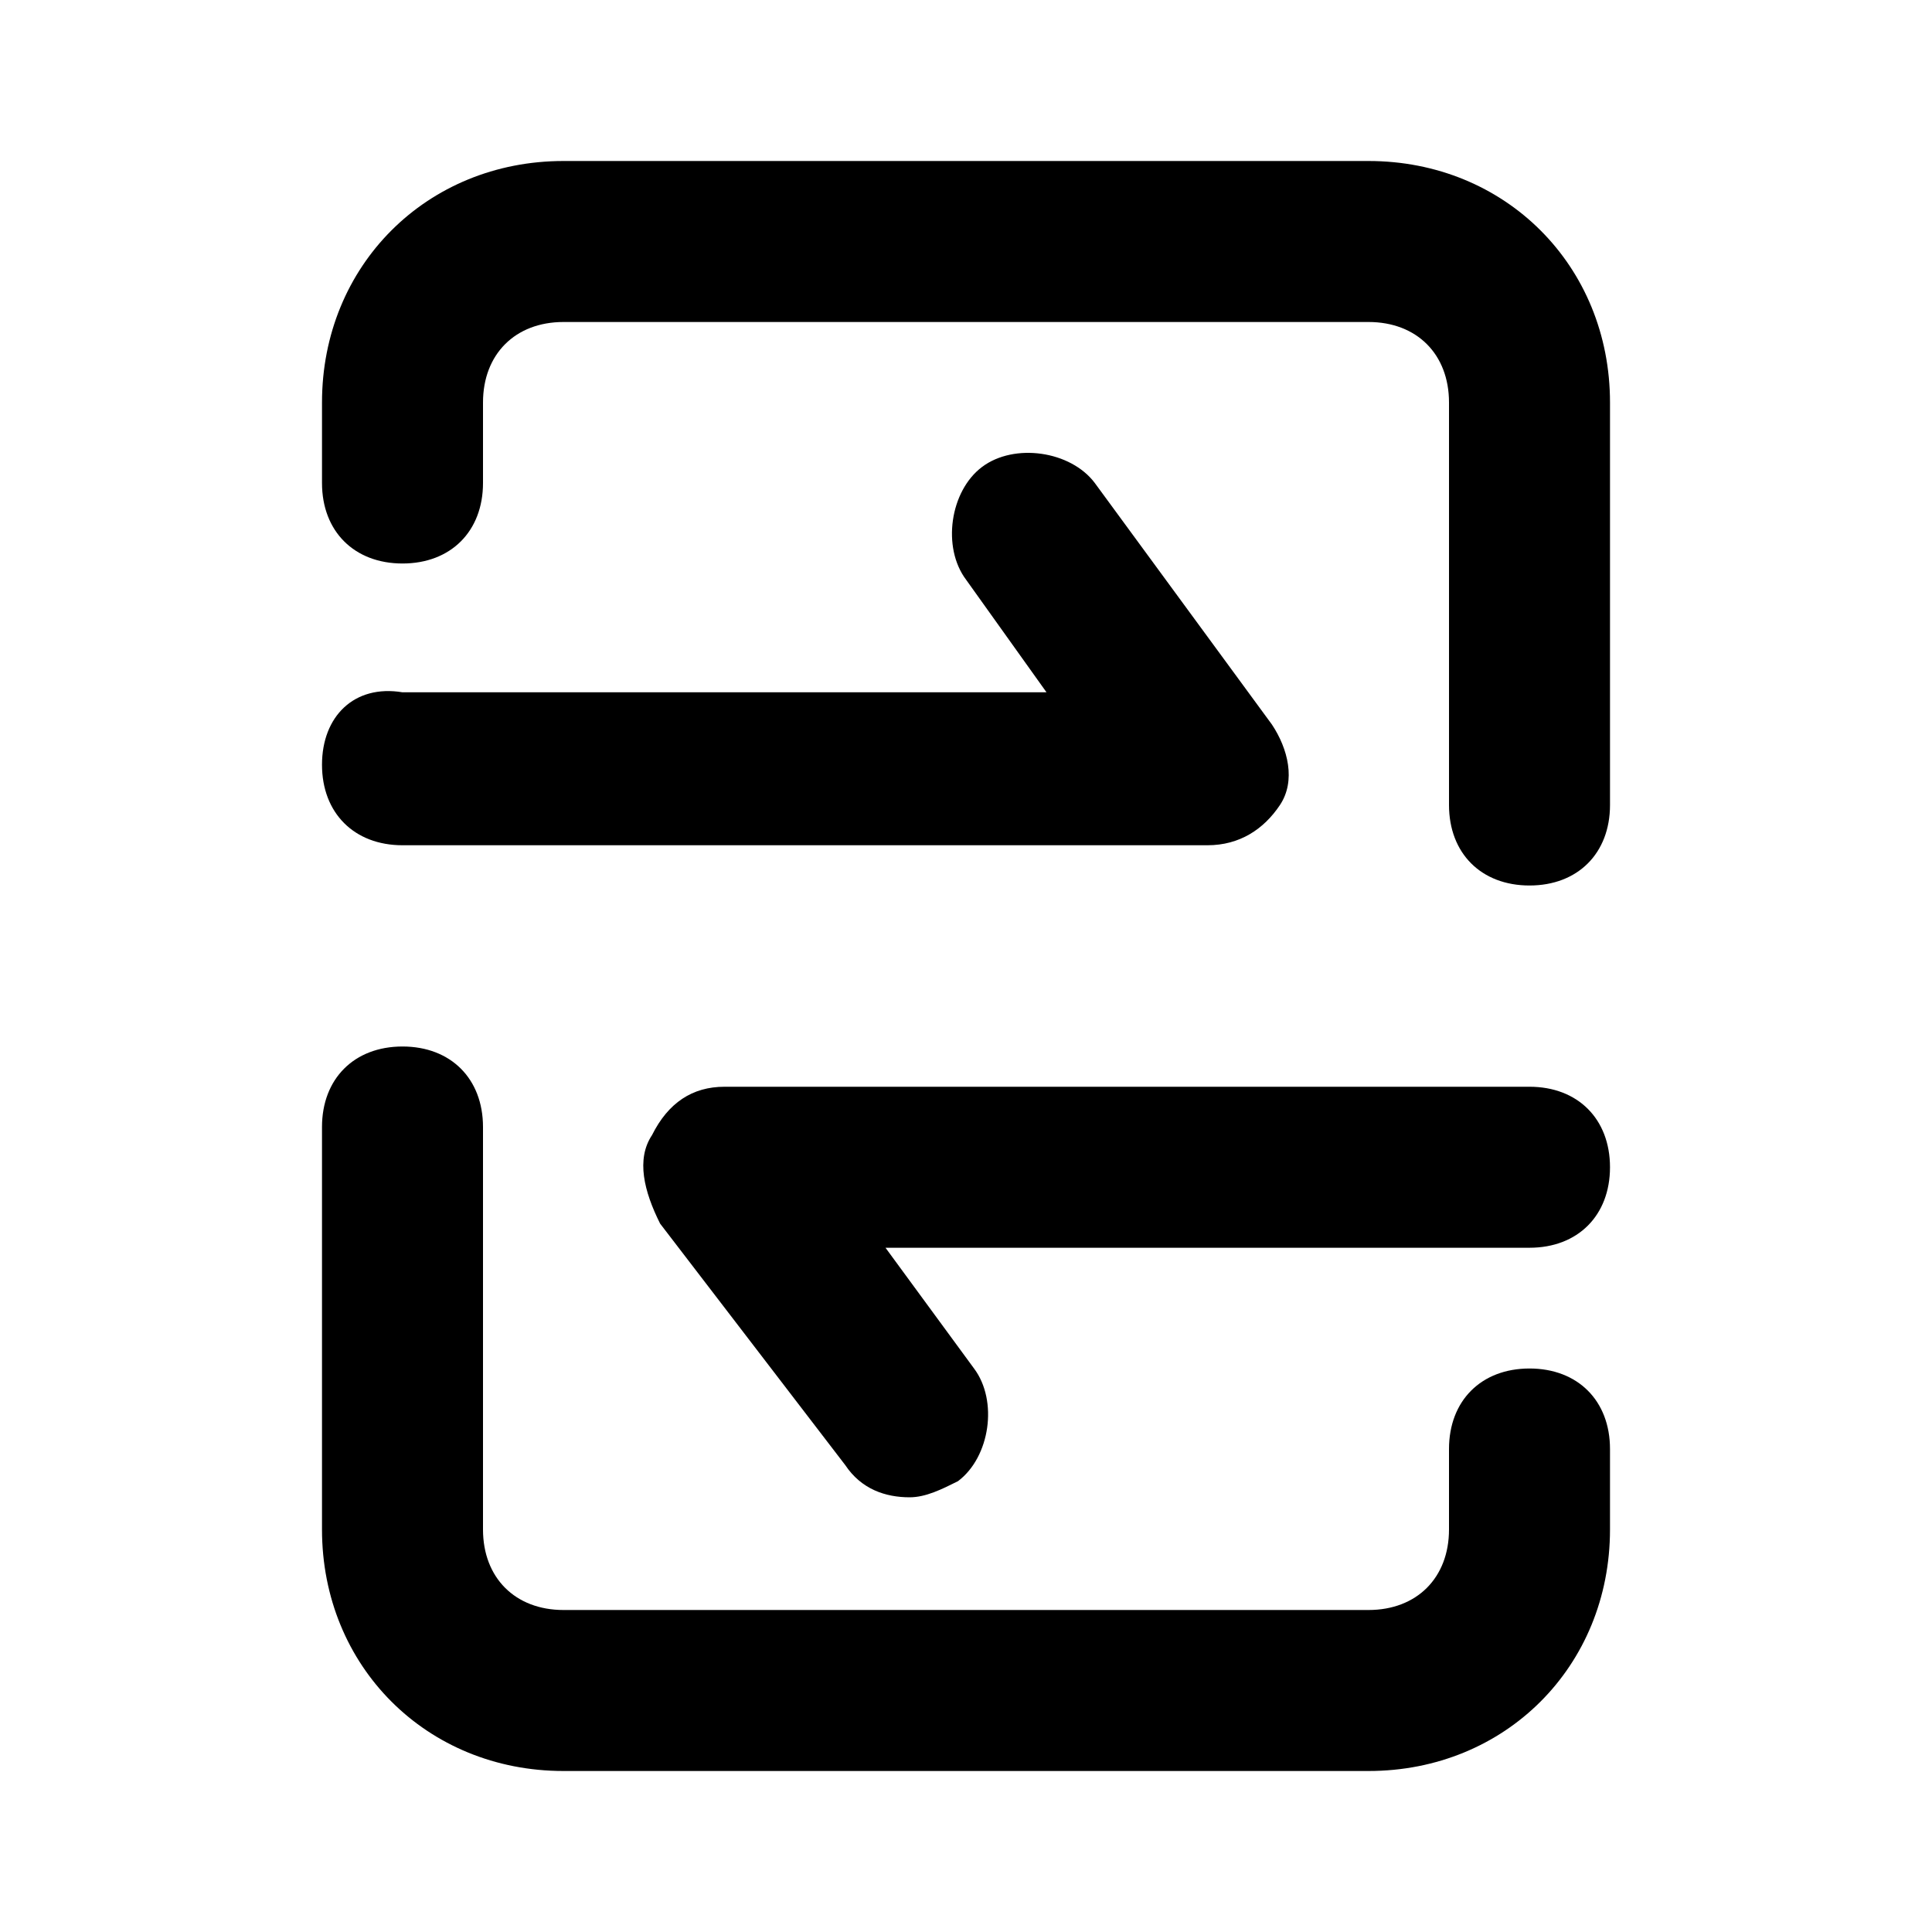 <svg t="1733125742093" class="icon" viewBox="0 0 1024 1024" version="1.1" xmlns="http://www.w3.org/2000/svg" p-id="1622" width="200" height="200"><path d="M810.667 725.333c-25.6 0-42.667 17.067-42.667 42.667v42.667c0 25.6-17.067 42.667-42.667 42.667H298.667c-25.6 0-42.667-17.067-42.667-42.667v-213.333c0-25.6-17.067-42.667-42.667-42.667s-42.667 17.067-42.667 42.667v213.333c0 72.533 55.467 128 128 128h426.667c72.533 0 128-55.467 128-128v-42.667c0-25.6-17.067-42.667-42.667-42.667zM725.333 85.333H298.667C226.133 85.333 170.667 140.8 170.667 213.333v42.667c0 25.6 17.067 42.667 42.667 42.667s42.667-17.067 42.667-42.667V213.333c0-25.6 17.067-42.667 42.667-42.667h426.667c25.6 0 42.667 17.067 42.667 42.667v213.333c0 25.6 17.067 42.667 42.667 42.667s42.667-17.067 42.667-42.667V213.333c0-72.533-55.467-128-128-128z" p-id="1623"></path><path d="M170.667 405.333c0 25.6 17.067 42.667 42.667 42.667h426.667c17.067 0 29.867-8.533 38.4-21.333 8.533-12.8 4.267-29.867-4.267-42.667l-93.867-128c-12.8-17.067-42.667-21.333-59.733-8.533-17.067 12.8-21.333 42.667-8.533 59.733l42.667 59.733H213.333c-25.6-4.267-42.667 12.8-42.667 38.4zM810.667 576H384c-17.067 0-29.867 8.533-38.4 25.6-8.533 12.8-4.267 29.867 4.267 46.933l98.133 128c8.533 12.8 21.333 17.067 34.133 17.067 8.533 0 17.067-4.267 25.6-8.533 17.067-12.8 21.333-42.667 8.533-59.733L469.333 661.333h341.333c25.6 0 42.667-17.067 42.667-42.667s-17.067-42.667-42.667-42.667z"  p-id="1624"></path></svg>
